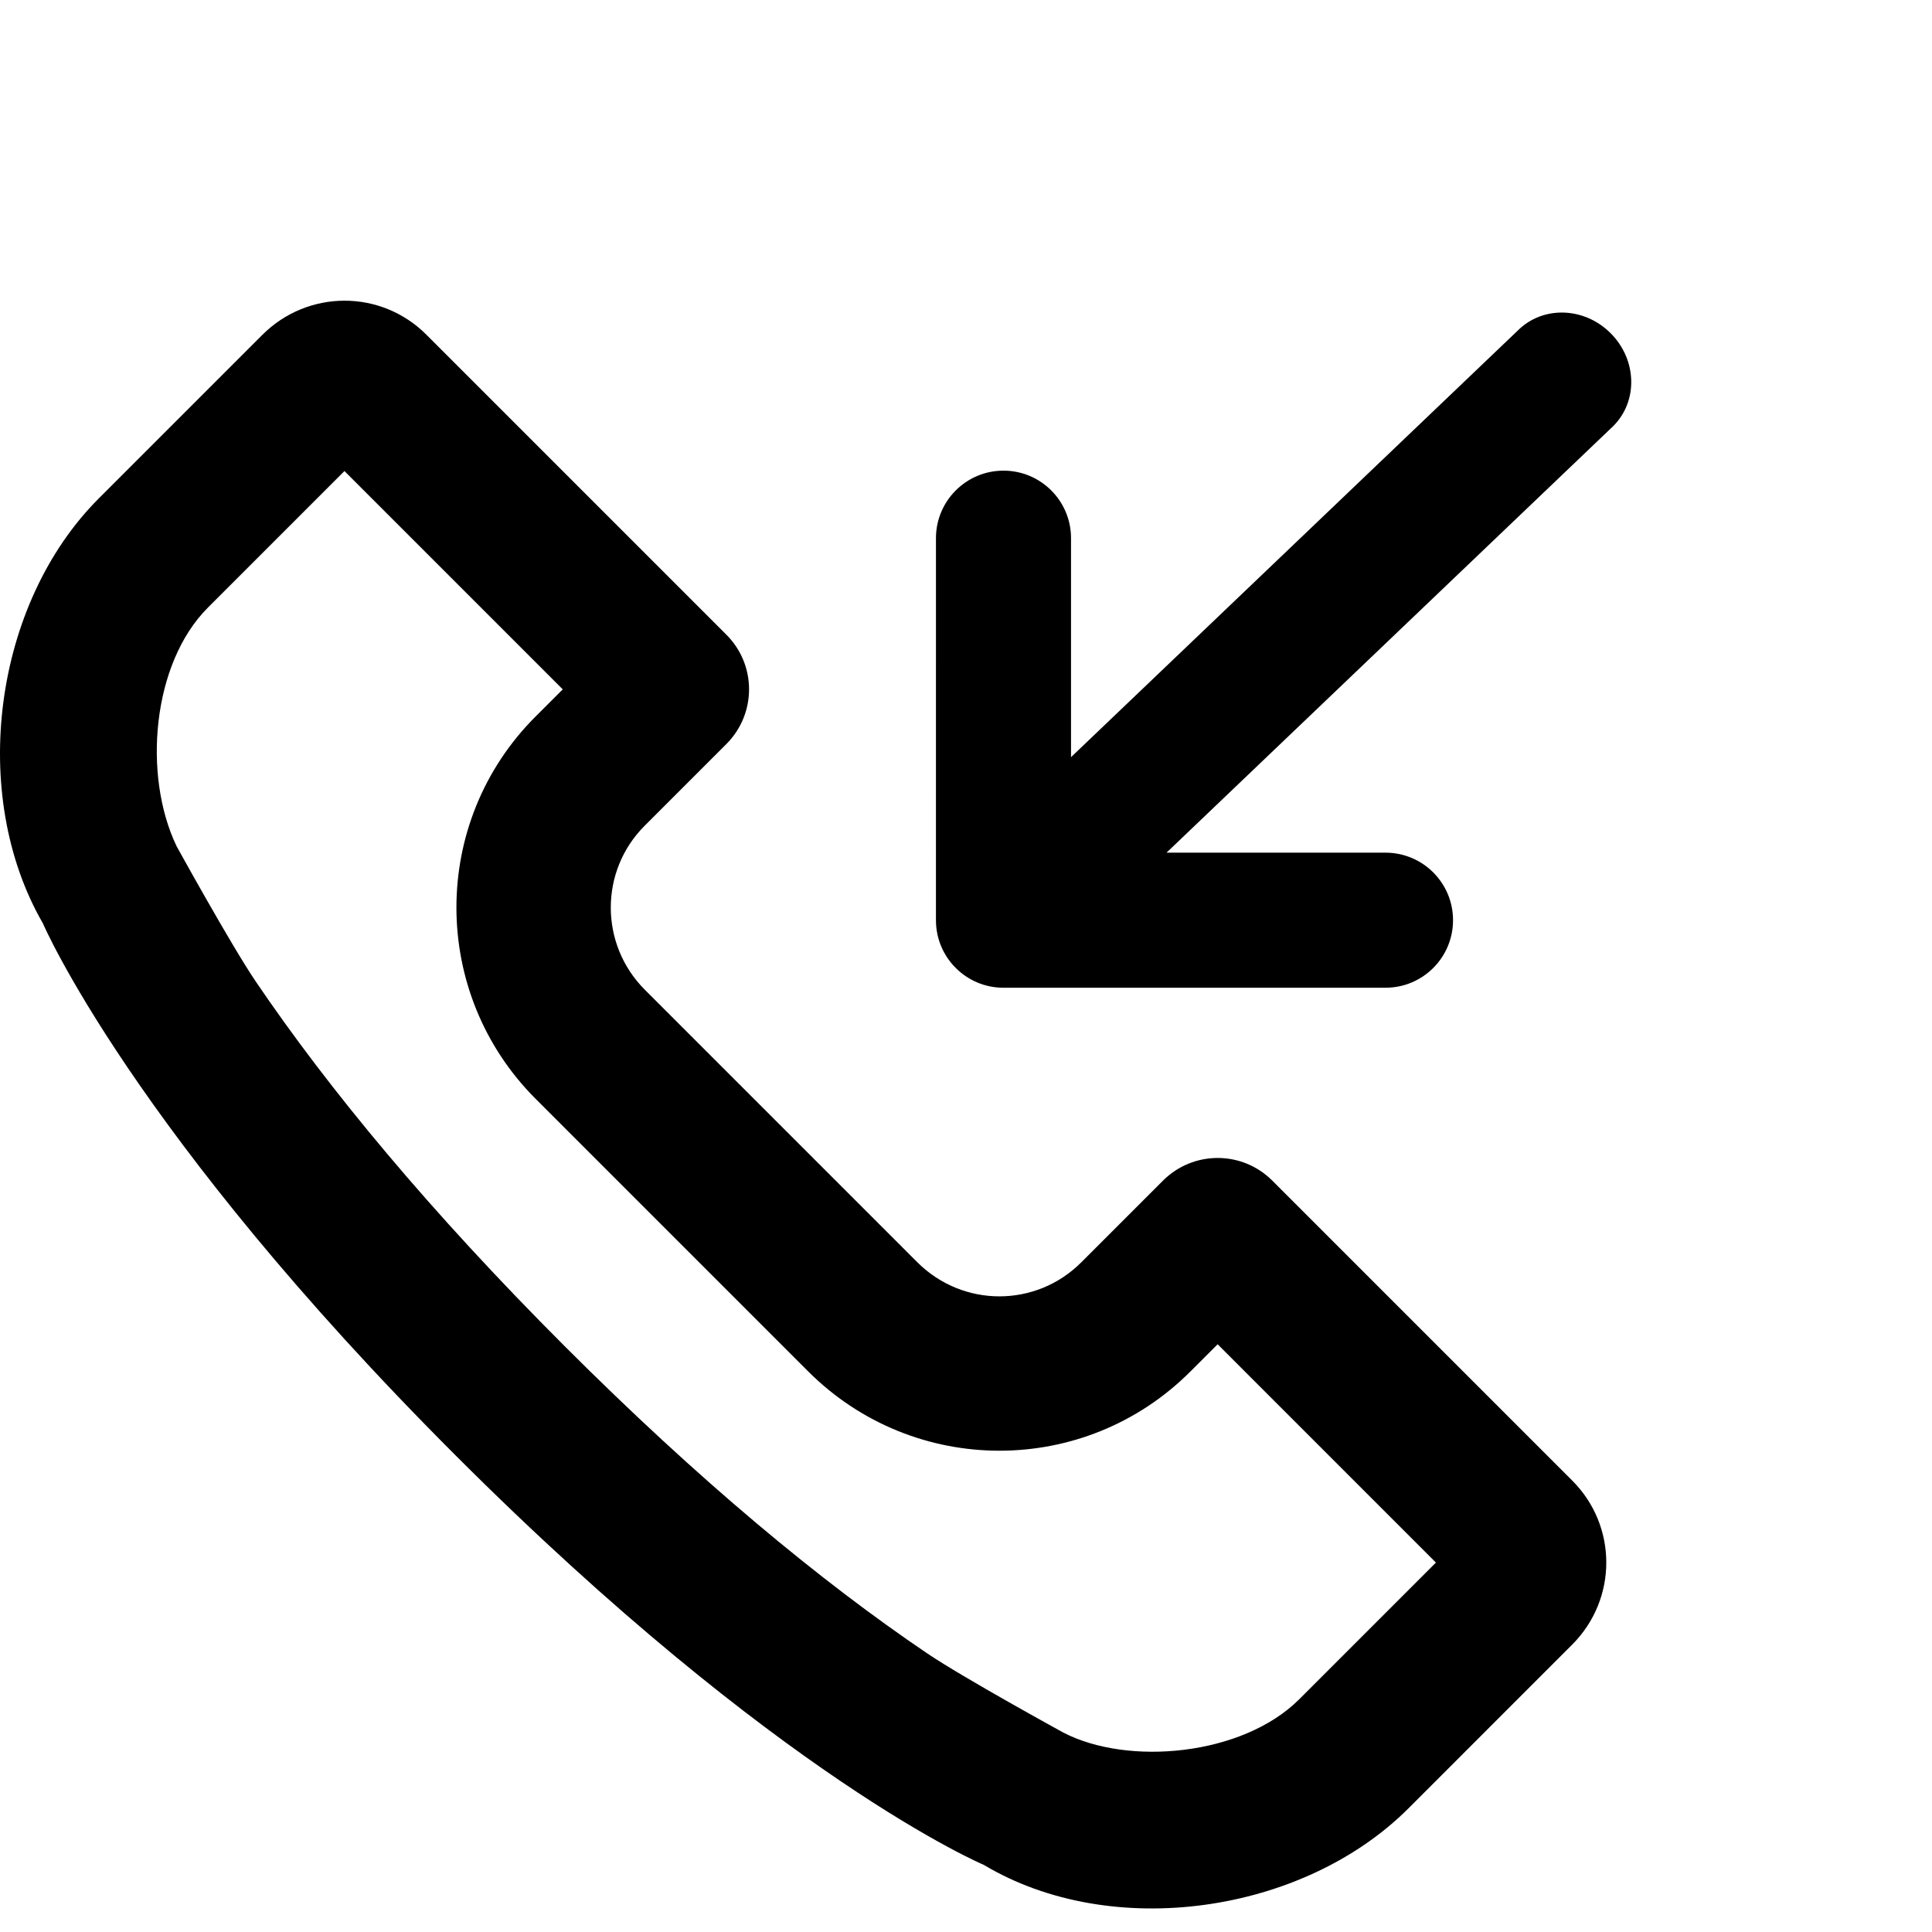<svg xmlns="http://www.w3.org/2000/svg" width="1000" height="1000" viewBox="0 0 1000 1000"><path d="M375.947 385.132l-42.307 42.309c-23.376 23.377-23.333 61.396.142 84.871l140.969 140.975c23.627 23.628 61.472 23.539 84.868.142l42.307-42.309c15.641-15.641 40.937-15.702 56.601-.039l155.29 155.296c23.421 23.422 23.53 61.288-.097 84.916l-84.685 84.688c-54.56 54.562-153.605 68.911-219.84 29.273 0 0-106.093-44.641-273.411-211.966S22.183 477.892 22.183 477.892c-38.59-66.872-25.496-165.461 28.916-219.876l84.685-84.688c23.475-23.476 61.345-23.666 84.913-.097l155.29 155.296c15.619 15.619 15.654 40.909-.039 56.603zm-268.354-70.617c-28.901 28.902-33.792 86.742-16.211 123.442 0 0 28.22 51.213 40.993 70.061 37.754 55.707 90.258 119.126 159.902 188.773 69.634 69.637 132.658 121.816 187.706 159.037 18.585 12.566 70.236 40.864 70.236 40.864 33.442 17.503 92.901 12.21 122.319-17.21l70.695-70.698L630.244 695.79l-14.132 14.133c-54.661 54.663-143.093 54.624-197.857-.142L277.286 568.806c-54.631-54.633-54.764-143.24-.142-197.864l14.132-14.133-112.989-112.994-70.695 70.698z"/><path d="M554.354 391.905l231.24-220.814c12.891-12.891 34.312-12.37 48.058 1.376 13.65 13.65 14.329 35.104 1.376 48.058l-231.24 220.814 113.347-.002c19.305 0 34.955 15.649 34.954 34.954s-15.65 34.955-34.956 34.956l-197.735.004c-19.305 0-34.955-15.649-34.954-34.954l.004-197.735c0-19.305 15.65-34.955 34.956-34.956s34.955 15.649 34.954 34.954l-.002 113.347z"/></svg>